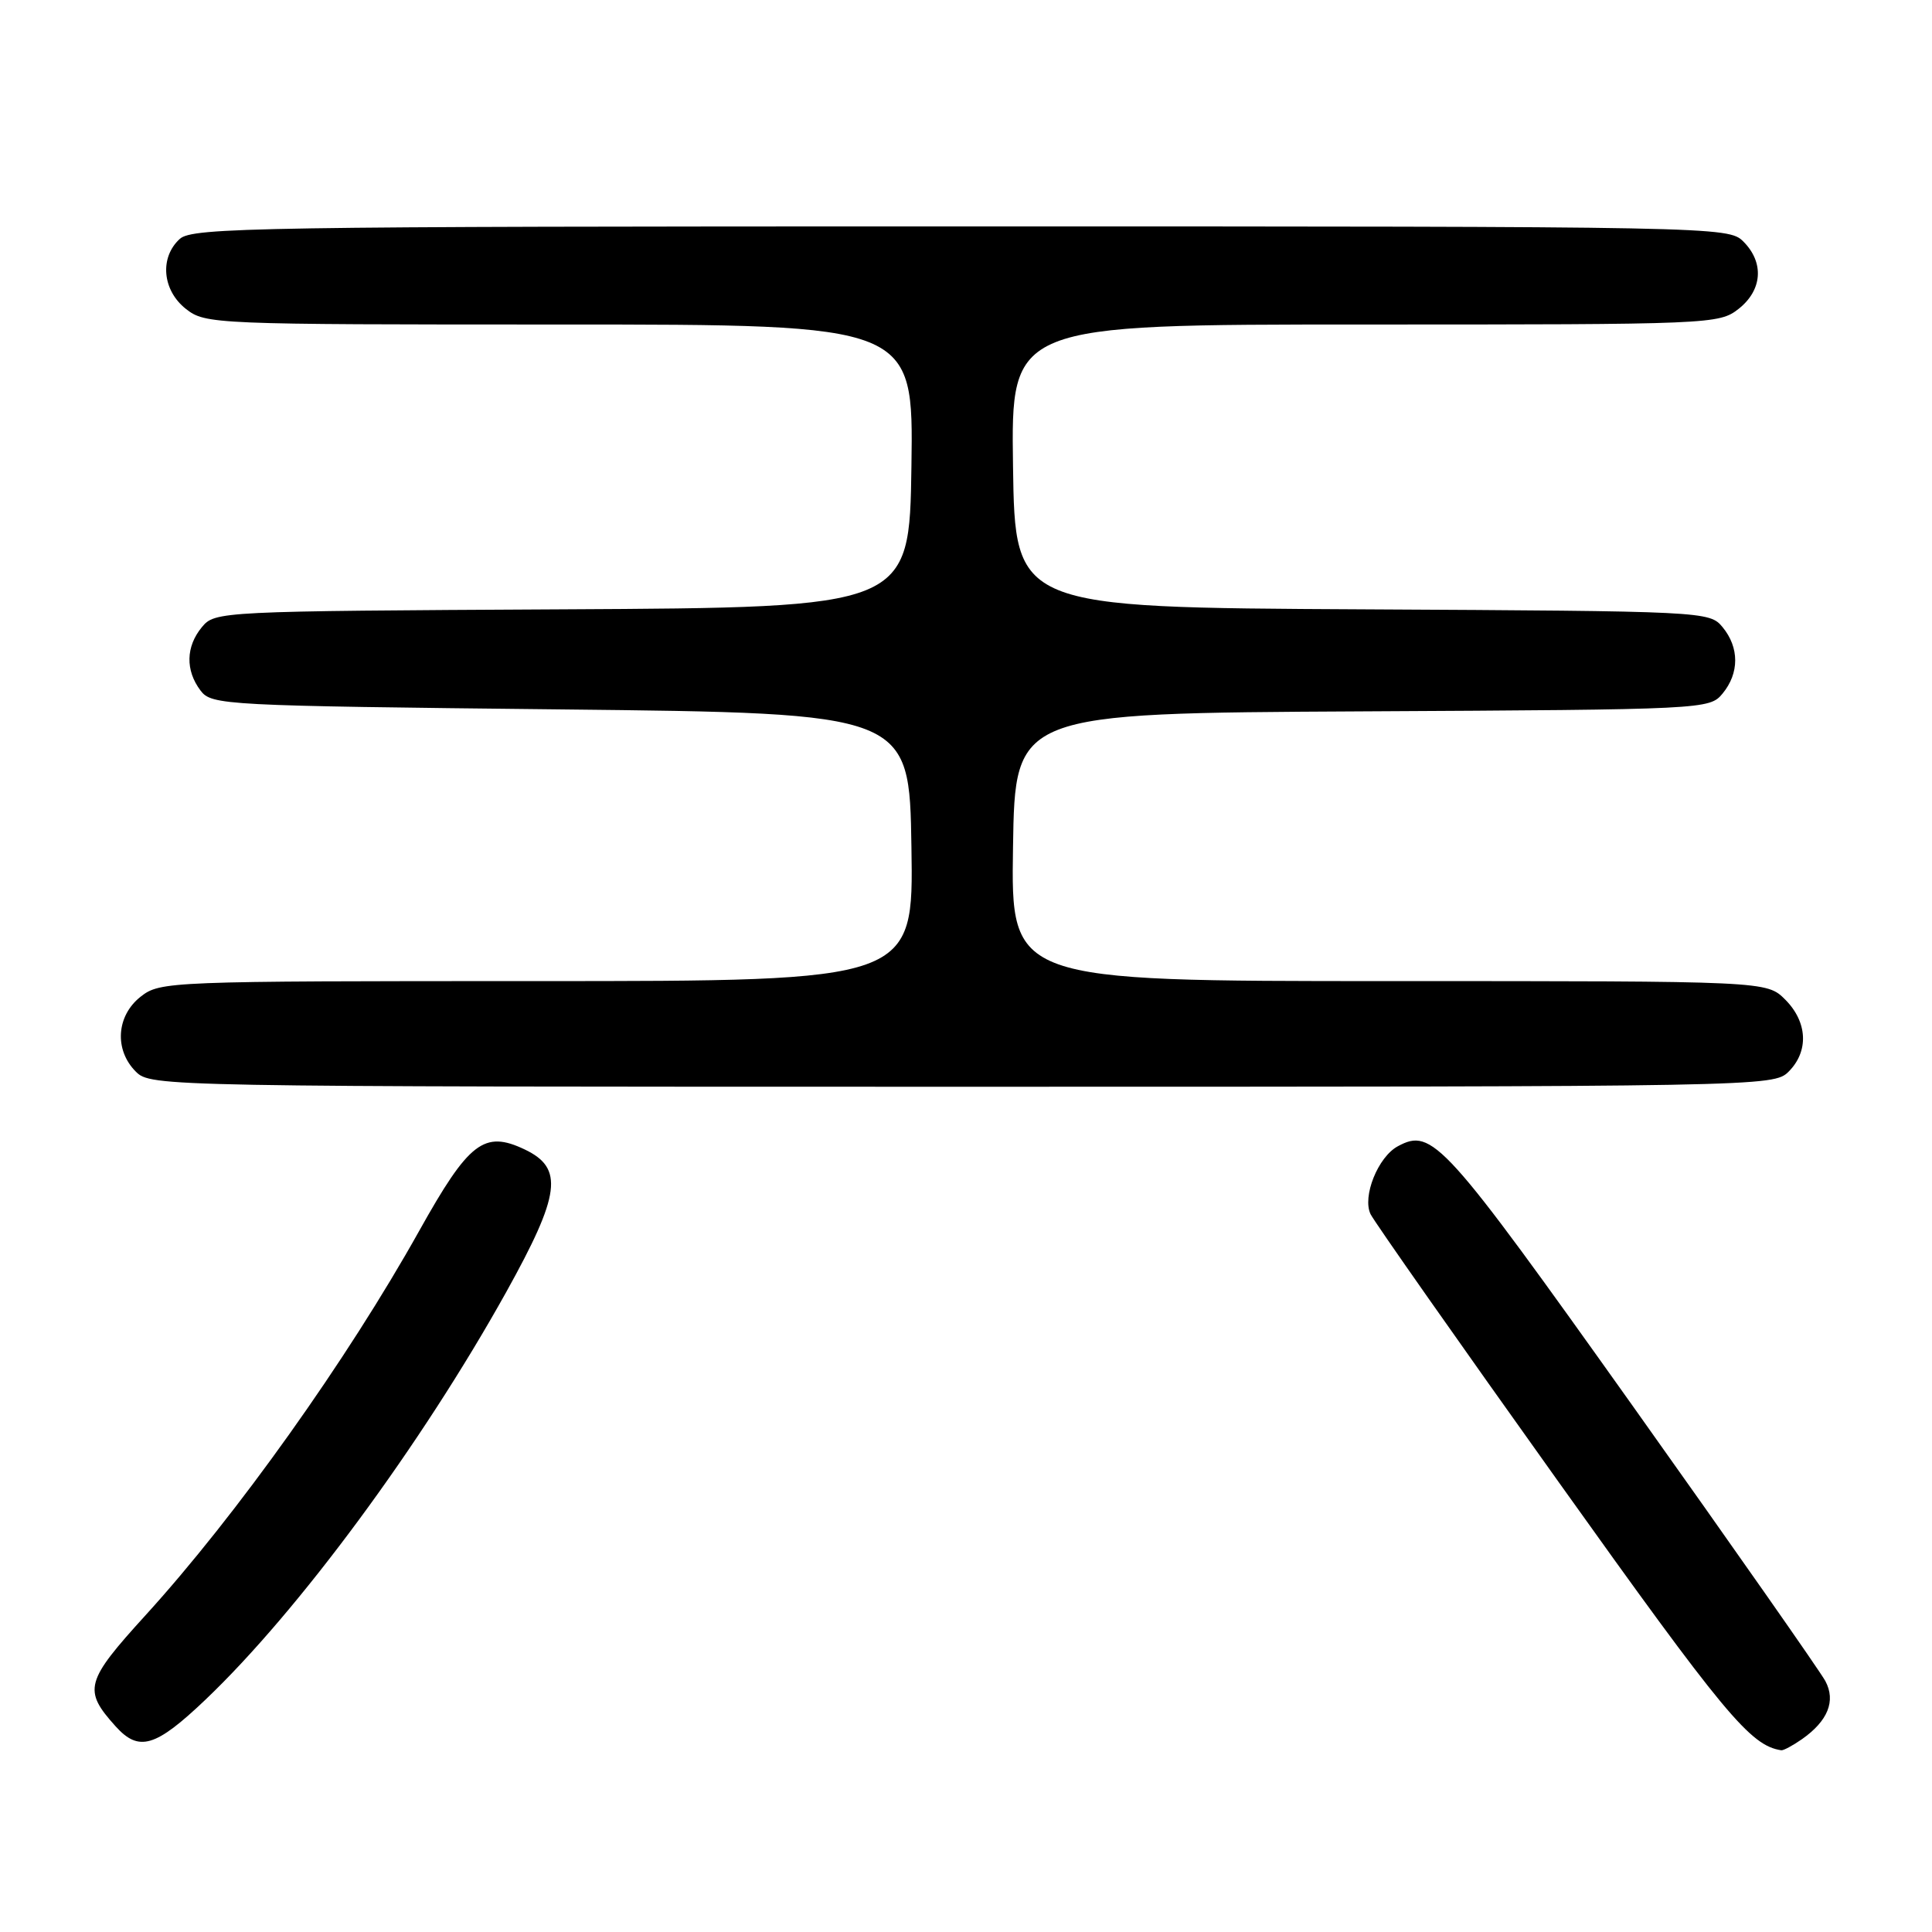 <?xml version="1.0" encoding="UTF-8" standalone="no"?>
<!DOCTYPE svg PUBLIC "-//W3C//DTD SVG 1.1//EN" "http://www.w3.org/Graphics/SVG/1.1/DTD/svg11.dtd" >
<svg xmlns="http://www.w3.org/2000/svg" xmlns:xlink="http://www.w3.org/1999/xlink" version="1.1" viewBox="0 0 256 256">
 <g >
 <path fill="currentColor"
d=" M 238.77 230.45 C 242.20 228.04 243.28 225.39 241.87 222.75 C 241.21 221.51 229.71 205.09 216.32 186.26 C 191.29 151.09 189.79 149.43 185.23 151.88 C 182.59 153.29 180.48 158.56 181.61 160.89 C 182.10 161.89 193.30 177.85 206.50 196.34 C 228.52 227.20 231.93 231.31 236.03 231.92 C 236.32 231.96 237.55 231.30 238.77 230.45 Z  M 27.19 225.25 C 39.51 213.53 55.84 191.40 67.08 171.20 C 74.28 158.24 74.73 154.79 69.53 152.31 C 64.15 149.75 62.13 151.31 55.55 163.09 C 45.99 180.20 31.33 200.79 19.31 214.00 C 11.28 222.82 10.98 223.93 15.32 228.75 C 18.40 232.17 20.60 231.52 27.19 225.25 Z  M 237.00 142.00 C 239.70 139.30 239.52 135.43 236.55 132.45 C 234.09 130.00 234.09 130.00 184.02 130.00 C 133.95 130.00 133.95 130.00 134.23 112.25 C 134.50 94.50 134.50 94.50 180.50 94.26 C 225.99 94.02 226.52 93.99 228.25 91.90 C 230.48 89.20 230.48 85.80 228.25 83.10 C 226.52 81.01 225.99 80.98 180.50 80.74 C 134.50 80.50 134.50 80.50 134.23 61.75 C 133.96 43.00 133.96 43.00 180.84 43.00 C 226.76 43.00 227.78 42.96 230.37 40.93 C 233.53 38.44 233.79 34.79 231.00 32.00 C 229.03 30.03 227.67 30.00 127.33 30.00 C 34.13 30.00 25.51 30.14 23.83 31.65 C 21.12 34.11 21.50 38.46 24.63 40.93 C 27.22 42.96 28.24 43.00 74.16 43.00 C 121.04 43.00 121.04 43.00 120.77 61.75 C 120.50 80.50 120.50 80.50 74.50 80.74 C 29.01 80.98 28.48 81.01 26.75 83.10 C 24.62 85.68 24.55 88.82 26.57 91.50 C 28.04 93.44 29.56 93.52 74.29 94.00 C 120.50 94.50 120.50 94.50 120.77 112.25 C 121.05 130.00 121.05 130.00 71.16 130.00 C 22.20 130.00 21.22 130.04 18.63 132.07 C 15.41 134.61 15.12 139.12 18.00 142.00 C 19.98 143.98 21.33 144.00 127.50 144.00 C 233.67 144.00 235.02 143.98 237.00 142.00 Z "/>
</g>
</svg>